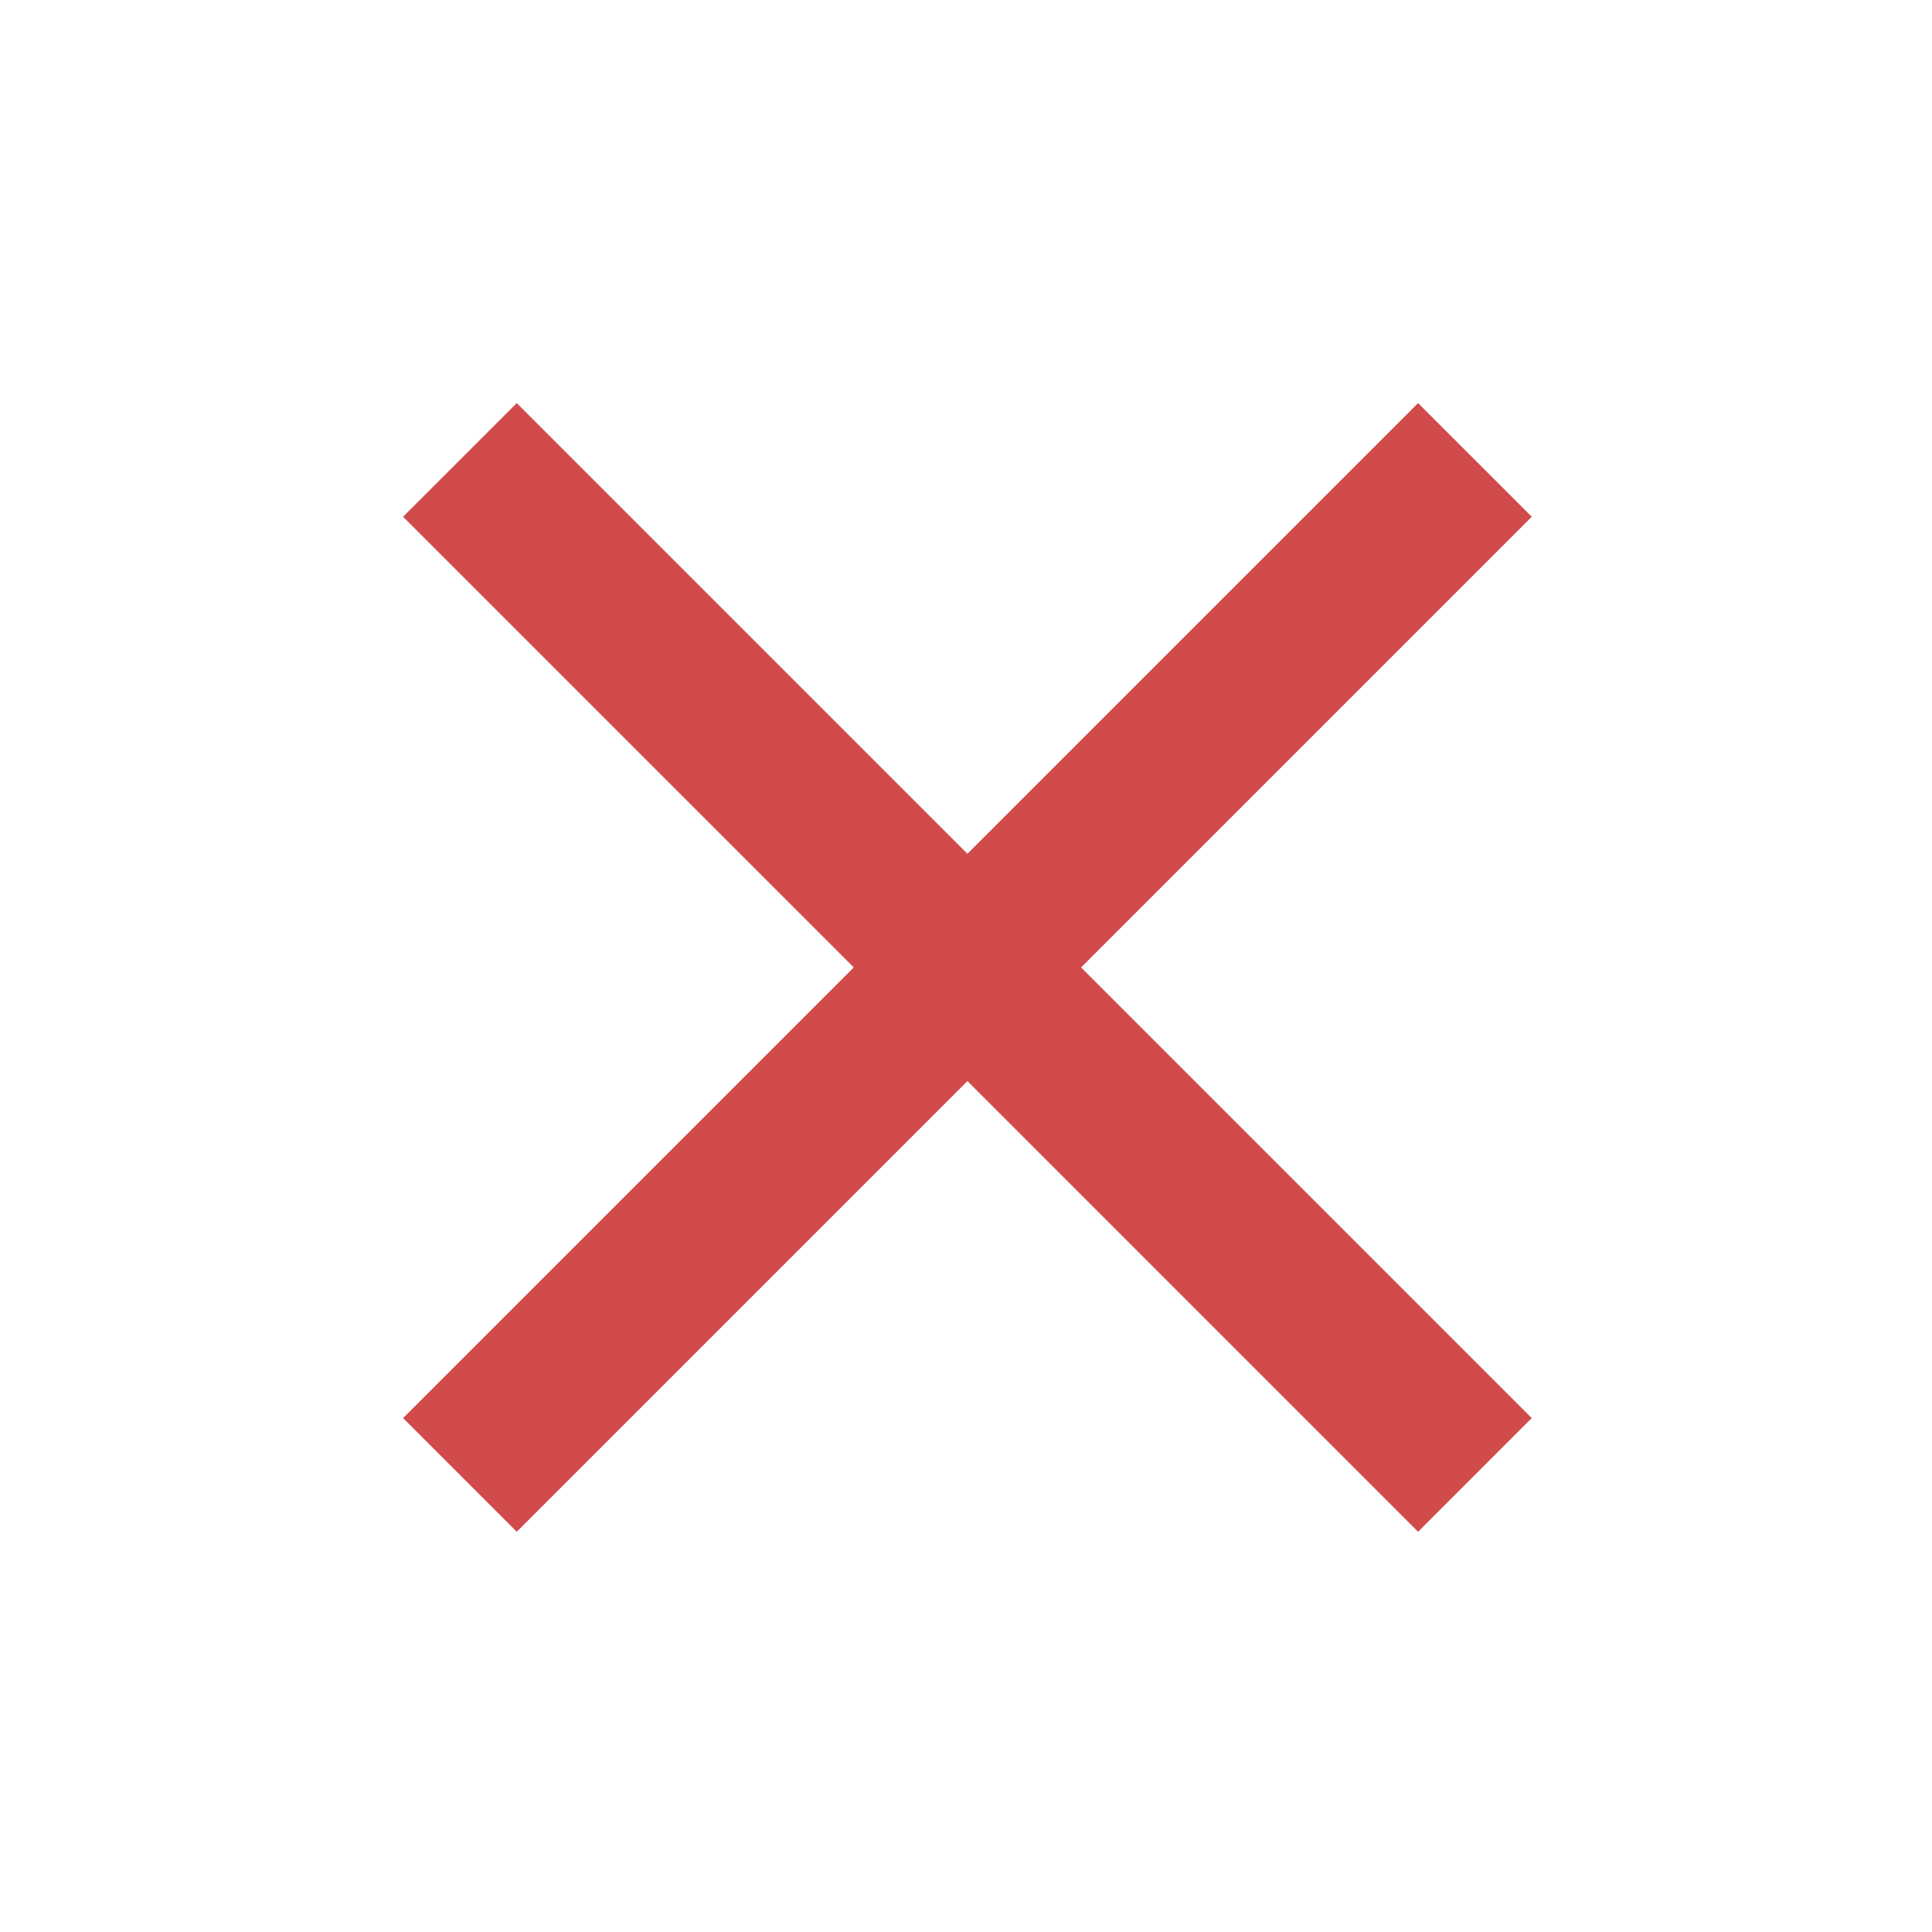 <svg xmlns="http://www.w3.org/2000/svg" width="160" height="160" viewBox="0 0 160 160"><g transform="translate(-678 -1482)"><rect width="160" height="160" transform="translate(678 1482)" fill="rgba(0,0,0,0)"/><path d="M776.471,1496.413,767.057,1487l-37.322,37.321L692.414,1487,683,1496.413l37.322,37.321L683,1571.056l9.414,9.415,37.322-37.323,37.322,37.323,9.414-9.415-37.322-37.321Z" transform="translate(28.382 28.382)" fill="#d14b4b"/></g></svg>
